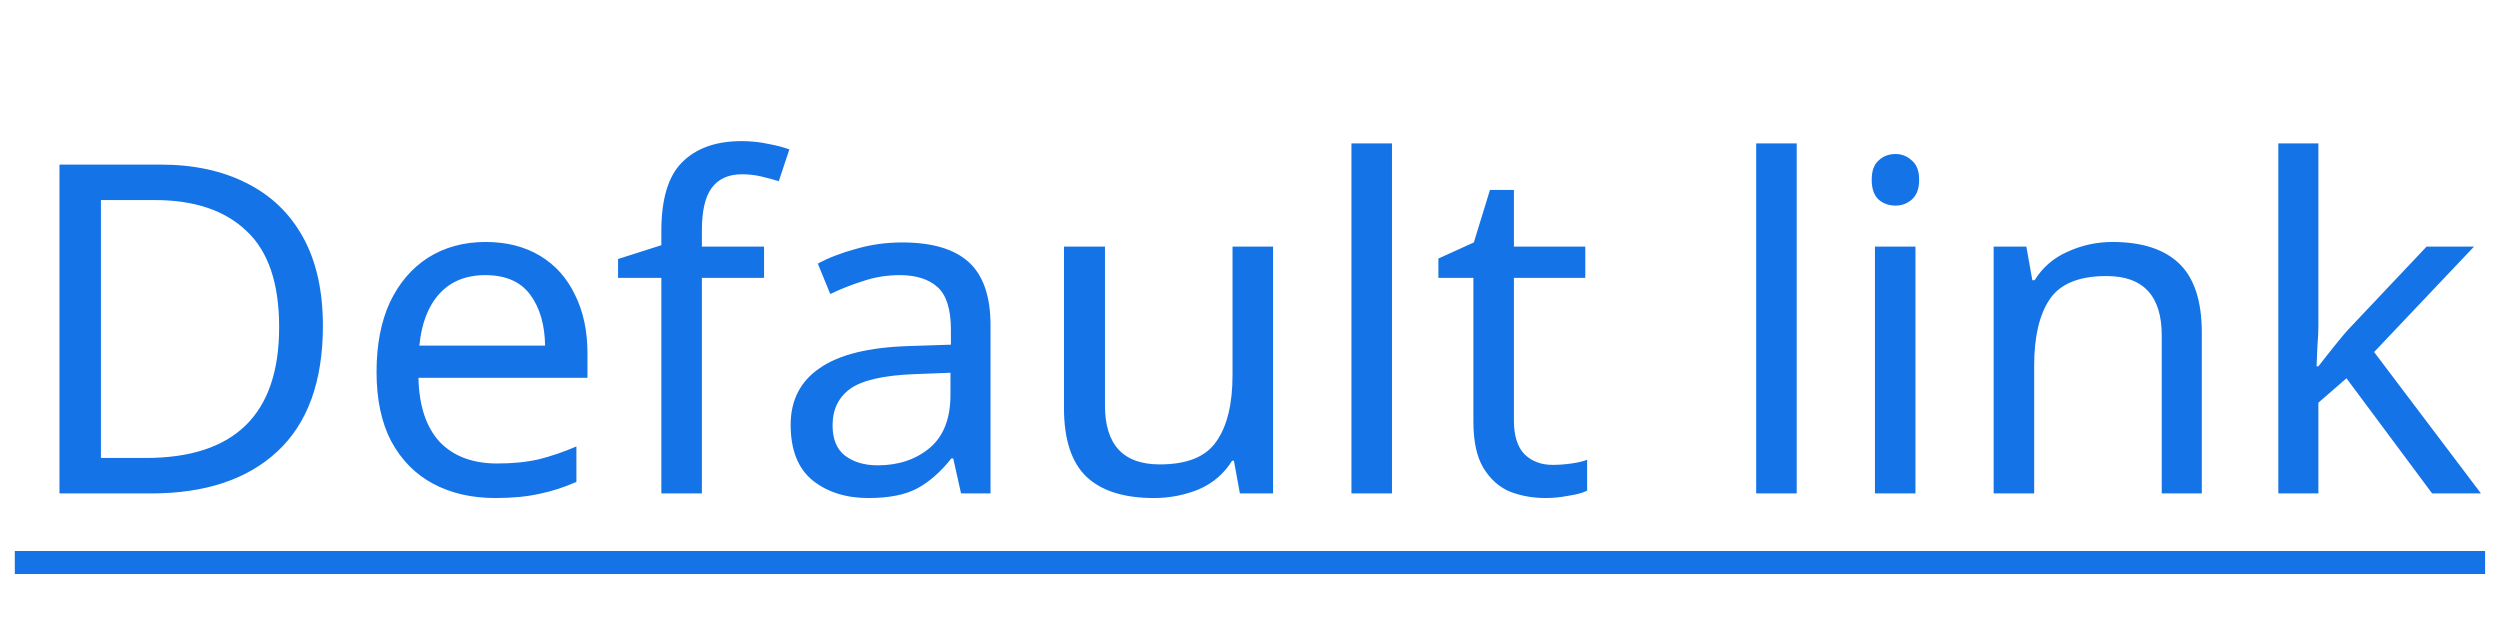 <svg width="76" height="19" viewBox="0 0 76 19" fill="none" xmlns="http://www.w3.org/2000/svg">
<path d="M9.816 9.904C9.816 11.593 9.354 12.867 8.43 13.726C7.516 14.575 6.237 15 4.594 15H1.808V5.004H4.888C5.887 5.004 6.755 5.191 7.492 5.564C8.239 5.937 8.813 6.488 9.214 7.216C9.616 7.944 9.816 8.84 9.816 9.904ZM8.486 9.946C8.486 8.611 8.155 7.636 7.492 7.02C6.839 6.395 5.91 6.082 4.706 6.082H3.068V13.922H4.426C7.133 13.922 8.486 12.597 8.486 9.946ZM14.765 7.356C15.399 7.356 15.95 7.496 16.417 7.776C16.883 8.056 17.238 8.453 17.481 8.966C17.733 9.47 17.859 10.063 17.859 10.744V11.486H12.721C12.739 12.335 12.954 12.984 13.365 13.432C13.785 13.871 14.368 14.09 15.115 14.09C15.591 14.09 16.011 14.048 16.375 13.964C16.748 13.871 17.131 13.74 17.523 13.572V14.65C17.14 14.818 16.762 14.939 16.389 15.014C16.015 15.098 15.572 15.14 15.059 15.14C14.34 15.14 13.71 14.995 13.169 14.706C12.627 14.417 12.203 13.987 11.895 13.418C11.596 12.849 11.447 12.144 11.447 11.304C11.447 10.483 11.582 9.778 11.853 9.19C12.133 8.602 12.52 8.149 13.015 7.832C13.519 7.515 14.102 7.356 14.765 7.356ZM14.751 8.364C14.163 8.364 13.696 8.555 13.351 8.938C13.015 9.311 12.814 9.834 12.749 10.506H16.571C16.561 9.871 16.412 9.358 16.123 8.966C15.833 8.565 15.376 8.364 14.751 8.364ZM23.227 8.448H21.337V15H20.105V8.448H18.789V7.874L20.105 7.454V7.02C20.105 6.049 20.315 5.354 20.735 4.934C21.164 4.505 21.766 4.29 22.541 4.29C22.83 4.29 23.101 4.318 23.353 4.374C23.605 4.421 23.82 4.477 23.997 4.542L23.675 5.508C23.526 5.461 23.353 5.415 23.157 5.368C22.961 5.321 22.76 5.298 22.555 5.298C22.144 5.298 21.836 5.438 21.631 5.718C21.435 5.989 21.337 6.418 21.337 7.006V7.496H23.227V8.448ZM27.424 7.37C28.338 7.37 29.015 7.571 29.454 7.972C29.892 8.373 30.112 9.013 30.112 9.89V15H29.216L28.978 13.936H28.922C28.595 14.347 28.25 14.65 27.886 14.846C27.522 15.042 27.027 15.14 26.402 15.14C25.72 15.14 25.156 14.963 24.708 14.608C24.26 14.244 24.036 13.679 24.036 12.914C24.036 12.167 24.33 11.593 24.918 11.192C25.506 10.781 26.411 10.557 27.634 10.52L28.908 10.478V10.03C28.908 9.405 28.772 8.971 28.502 8.728C28.231 8.485 27.848 8.364 27.354 8.364C26.962 8.364 26.588 8.425 26.234 8.546C25.879 8.658 25.548 8.789 25.24 8.938L24.862 8.014C25.188 7.837 25.576 7.687 26.024 7.566C26.472 7.435 26.938 7.37 27.424 7.37ZM28.894 11.332L27.788 11.374C26.854 11.411 26.206 11.561 25.842 11.822C25.487 12.083 25.31 12.452 25.31 12.928C25.31 13.348 25.436 13.656 25.688 13.852C25.949 14.048 26.28 14.146 26.682 14.146C27.307 14.146 27.83 13.973 28.25 13.628C28.679 13.273 28.894 12.732 28.894 12.004V11.332ZM38.701 7.496V15H37.693L37.511 14.006H37.455C37.213 14.398 36.877 14.687 36.447 14.874C36.018 15.051 35.561 15.14 35.075 15.14C34.17 15.14 33.489 14.925 33.031 14.496C32.574 14.057 32.345 13.362 32.345 12.41V7.496H33.591V12.326C33.591 13.521 34.147 14.118 35.257 14.118C36.088 14.118 36.662 13.885 36.979 13.418C37.306 12.951 37.469 12.279 37.469 11.402V7.496H38.701ZM42.316 15H41.084V4.36H42.316V15ZM47.199 14.132C47.386 14.132 47.577 14.118 47.773 14.09C47.969 14.062 48.128 14.025 48.249 13.978V14.916C48.118 14.981 47.932 15.033 47.689 15.07C47.446 15.117 47.213 15.14 46.989 15.14C46.597 15.14 46.233 15.075 45.897 14.944C45.57 14.804 45.304 14.566 45.099 14.23C44.894 13.894 44.791 13.423 44.791 12.816V8.448H43.727V7.86L44.805 7.37L45.295 5.774H46.023V7.496H48.193V8.448H46.023V12.788C46.023 13.245 46.13 13.586 46.345 13.81C46.569 14.025 46.854 14.132 47.199 14.132ZM54.62 15H53.388V4.36H54.62V15ZM57.628 4.682C57.814 4.682 57.978 4.747 58.118 4.878C58.267 4.999 58.342 5.195 58.342 5.466C58.342 5.737 58.267 5.937 58.118 6.068C57.978 6.189 57.814 6.25 57.628 6.25C57.422 6.25 57.25 6.189 57.11 6.068C56.97 5.937 56.9 5.737 56.9 5.466C56.9 5.195 56.97 4.999 57.11 4.878C57.25 4.747 57.422 4.682 57.628 4.682ZM58.23 7.496V15H56.998V7.496H58.23ZM64.219 7.356C65.115 7.356 65.792 7.575 66.249 8.014C66.706 8.453 66.935 9.153 66.935 10.114V15H65.717V10.198C65.717 8.994 65.157 8.392 64.037 8.392C63.206 8.392 62.632 8.625 62.315 9.092C61.998 9.559 61.839 10.231 61.839 11.108V15H60.607V7.496H61.601L61.783 8.518H61.853C62.096 8.126 62.432 7.837 62.861 7.65C63.29 7.454 63.743 7.356 64.219 7.356ZM70.479 4.36V9.918C70.479 10.067 70.47 10.263 70.451 10.506C70.442 10.749 70.433 10.959 70.423 11.136H70.479C70.535 11.061 70.619 10.954 70.731 10.814C70.843 10.674 70.955 10.534 71.067 10.394C71.189 10.245 71.291 10.123 71.375 10.03L73.769 7.496H75.211L72.173 10.702L75.421 15H73.937L71.333 11.5L70.479 12.242V15H69.261V4.36H70.479Z" fill="#1473E6"/>
<path d="M0.45 16.75H75.547V17.45H0.45V16.75Z" fill="#1473E6"/>
</svg>
